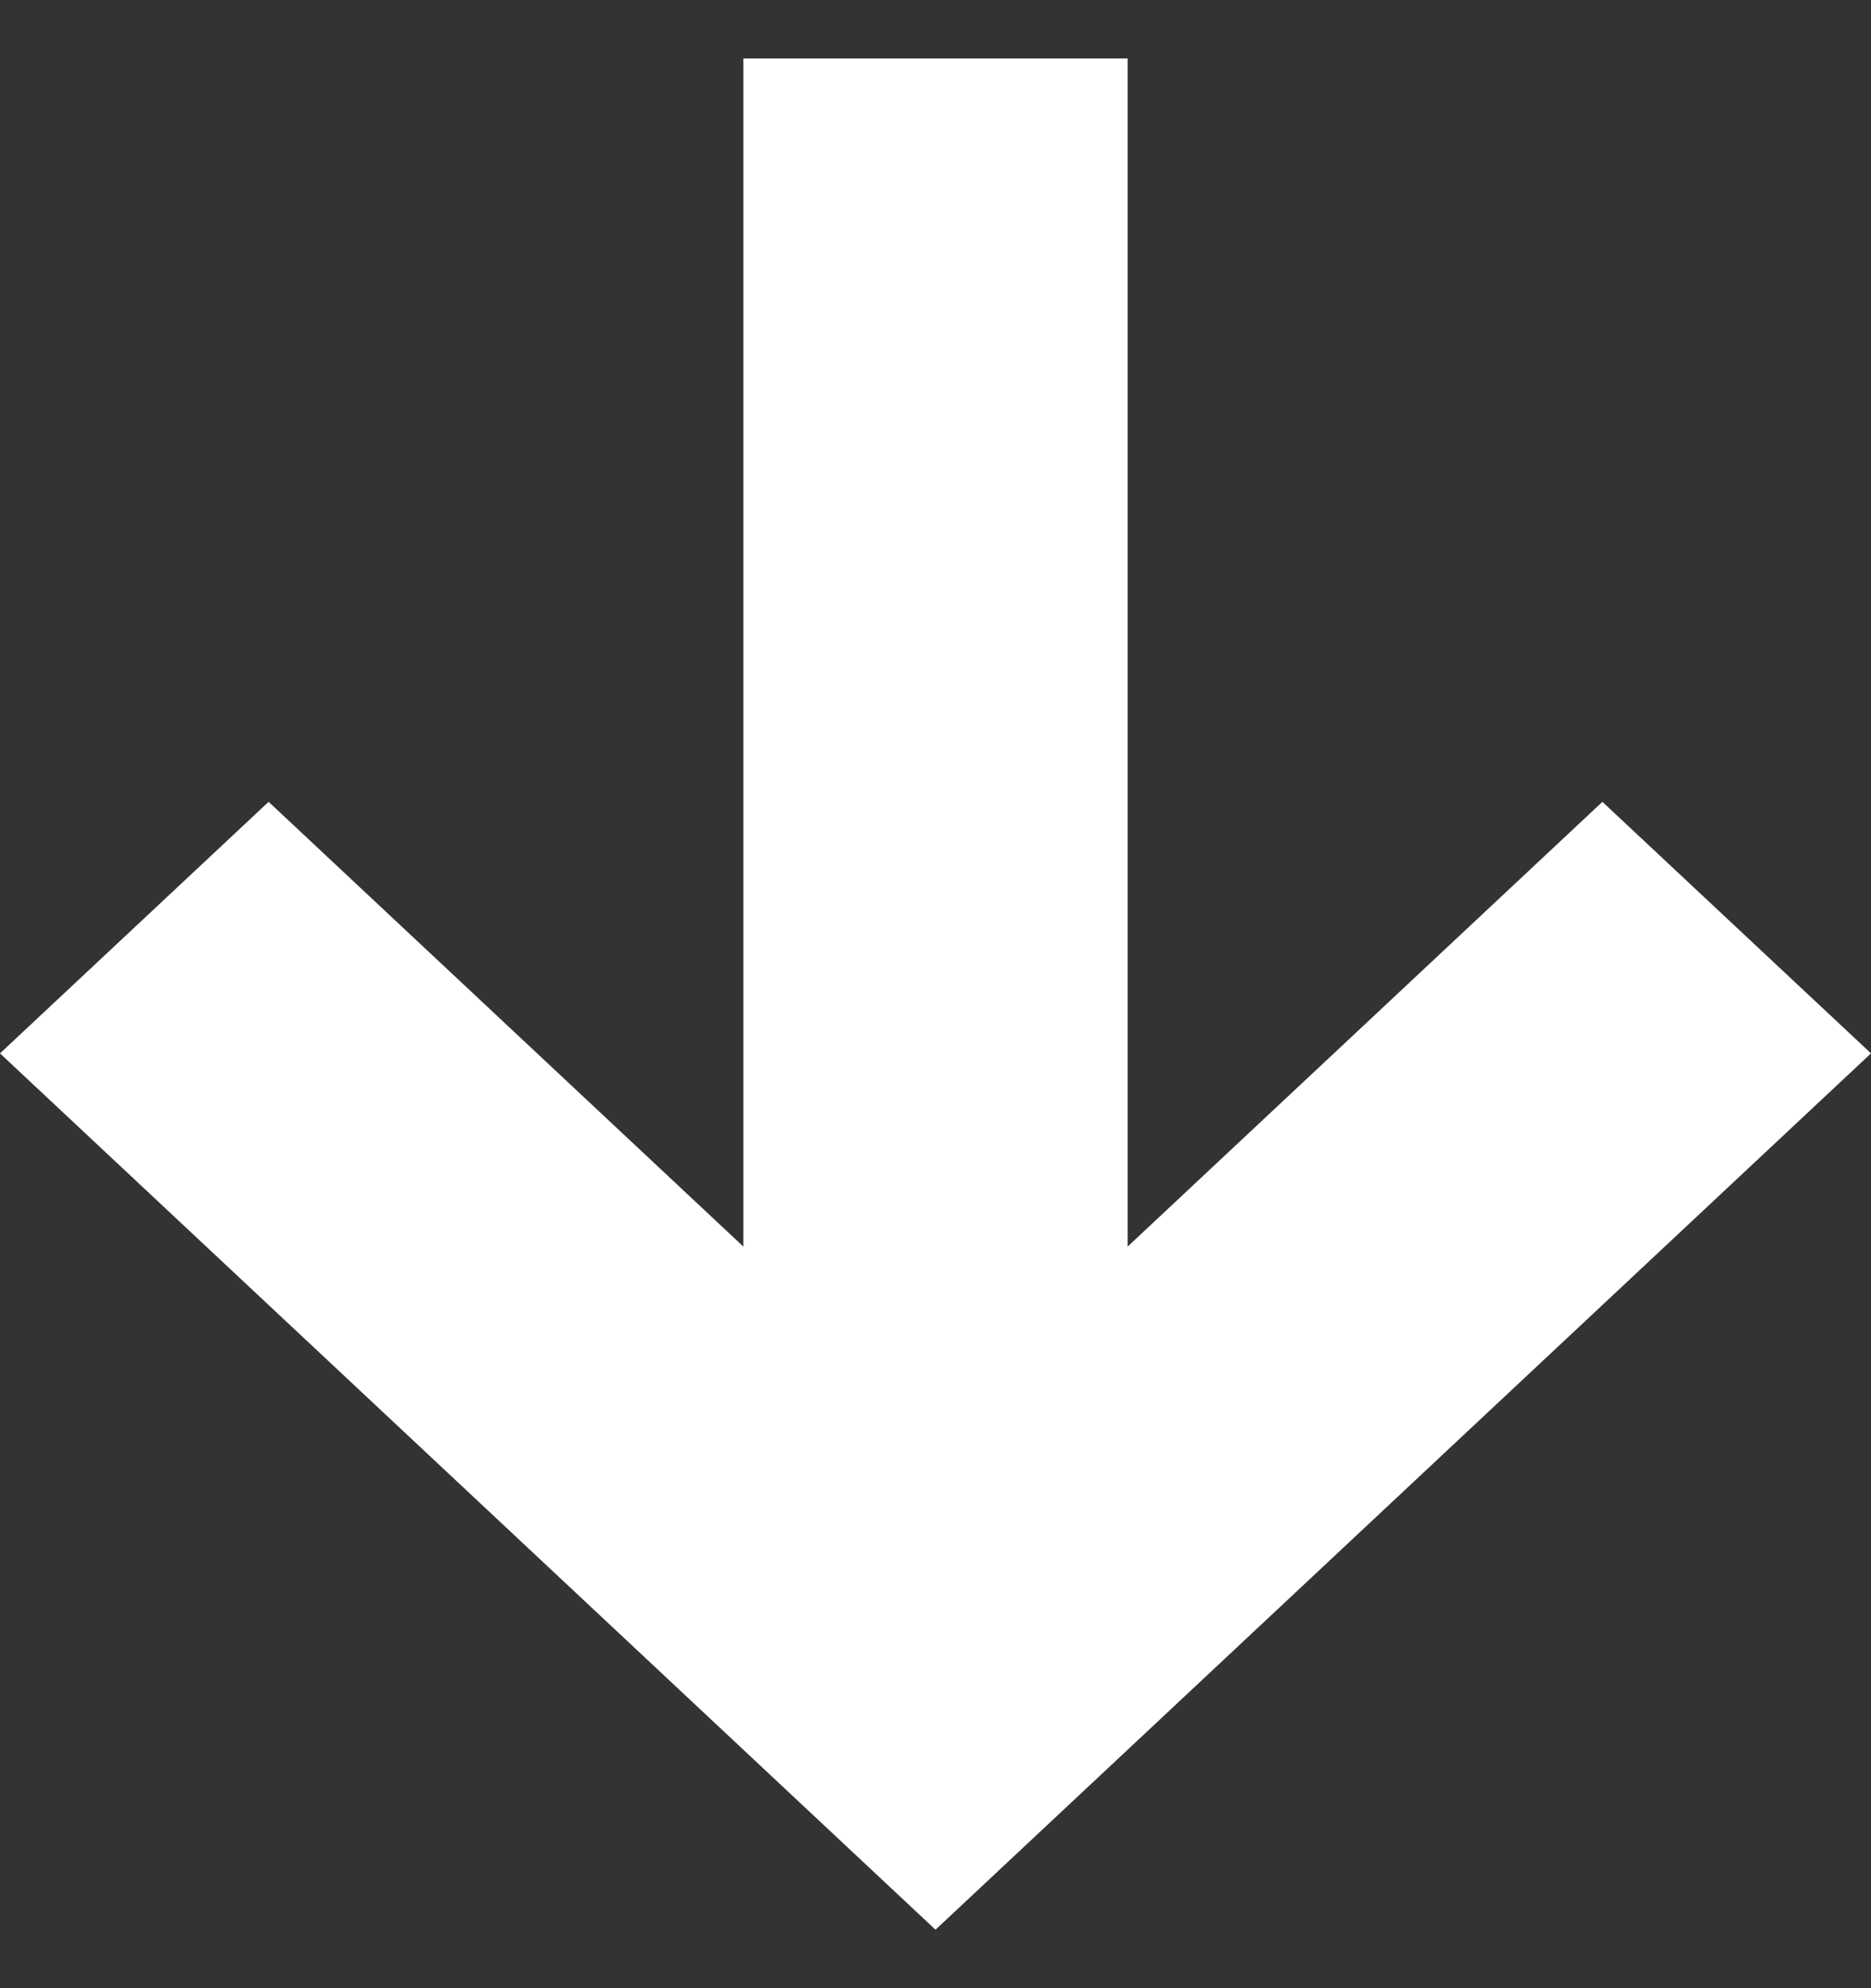 <svg width="16" height="17" viewBox="0 0 16 17" fill="none" xmlns="http://www.w3.org/2000/svg">
<rect x="0" y="0" width="16" height="17" fill="#333333" stroke="none"/>
<path d="M9.643 0.5L9.643 10.659L13.703 6.856L16 9.007L8 16.5L0 9.007L2.297 6.856L6.357 10.659L6.357 0.5H9.643Z" fill="white"/>
</svg>
